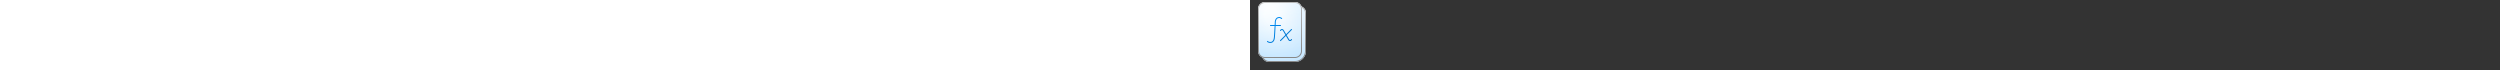 <?xml version="1.0" encoding="utf-8"?><svg xmlns="http://www.w3.org/2000/svg" width="100%" height="70" fill="currentColor" preserveAspectRatio="xMidYMid meet"><rect width="100%" height="100%" fill="#333333" stroke="none"/><path fill="url(#icon-36bc26012014c515__icon-823c3617cf8ff274__a)" d="M12 13a7 7 0 0 1 7-7h30a7 7 0 0 1 7 7v38c0 6.075-4.925 11-11 11H19a7 7 0 0 1-7-7V13Z" /><path fill="url(#icon-4eccaf3ebc8de513__icon-ff49fe8a5474d538__b)" fill-opacity=".2" d="M12 13a7 7 0 0 1 7-7h30a7 7 0 0 1 7 7v38c0 6.075-4.925 11-11 11H19a7 7 0 0 1-7-7V13Z" /><path fill="url(#icon-eb41e59f56687ce5__icon-bb1ef6ba0c564055__c)" fill-rule="evenodd" d="M49 7H19a6 6 0 0 0-6 6v42a6 6 0 0 0 6 6h26c5.523 0 10-4.477 10-10V13a6 6 0 0 0-6-6ZM19 6a7 7 0 0 0-7 7v42a7 7 0 0 0 7 7h26c6.075 0 11-4.925 11-11V13a7 7 0 0 0-7-7H19Z" clip-rule="evenodd" /><path fill="url(#icon-702d440e5a3be02d__icon-e6f08b4b4cede4db__d)" d="M8 9a7 7 0 0 1 7-7h30a7 7 0 0 1 7 7v42a7 7 0 0 1-7 7H15a7 7 0 0 1-7-7V9Z" /><path fill="url(#icon-c1713de6dfcc2e61__icon-766925e30e513e7e__e)" fill-opacity=".2" d="M8 9a7 7 0 0 1 7-7h30a7 7 0 0 1 7 7v42a7 7 0 0 1-7 7H15a7 7 0 0 1-7-7V9Z" /><path fill="url(#icon-32acfbd777377b09__icon-b3e38be55fb8fa66__f)" fill-rule="evenodd" d="M45 3H15a6 6 0 0 0-6 6v42a6 6 0 0 0 6 6h30a6 6 0 0 0 6-6V9a6 6 0 0 0-6-6ZM15 2a7 7 0 0 0-7 7v42a7 7 0 0 0 7 7h30a7 7 0 0 0 7-7V9a7 7 0 0 0-7-7H15Z" clip-rule="evenodd" /><path fill="url(#icon-824433c5ca44314f__icon-733c545c63f70305__g)" d="M30.04 18.148c-.374-.129-.77-.165-1.296-.09-.955.146-1.636.613-2.108 1.28-.477.675-.753 1.578-.835 2.6-.003.295-.062 1.48-.148 3.062H30.5a.5.5 0 0 1 0 1h-4.902c-.214 3.824-.532 9.122-.64 10.522l-.001.003-.009.106c-.08.965-.173 2.07-.498 3.082-.341 1.064-.95 2.06-2.093 2.725-.805.497-1.836.598-2.765.463-.93-.135-1.855-.52-2.446-1.11a.5.5 0 0 1 .708-.707c.394.394 1.095.713 1.881.827.785.114 1.559.01 2.1-.327l.014-.008c.875-.507 1.36-1.268 1.65-2.169.289-.9.373-1.905.456-2.904l.005-.058v-.002c.109-1.4.424-6.646.636-10.443H20.5a.5.5 0 0 1 0-1h4.152c.089-1.631.15-2.84.15-3.084v-.038c.09-1.149.403-2.249 1.018-3.118.623-.882 1.542-1.503 2.776-1.692h.005c.654-.093 1.214-.055 1.764.134.539.185 1.037.504 1.579.917a.5.5 0 1 1-.607.795c-.512-.39-.91-.633-1.296-.766Z" /><path fill="url(#icon-a7d8e46abe4dd11c__icon-3d421fca450ce377__h)" d="M41.852 29.145a.5.5 0 0 1 .003.707l-5.218 5.266a256.396 256.396 0 0 0 1.94 3.355c.124.2.227.376.315.527l.066.114c.105.178.183.306.261.412.128.175.26.3.531.439.443.082.641.005.767-.08.15-.1.257-.243.436-.48l.151-.199a.5.5 0 0 1 .792.61l-.103.137c-.184.247-.414.557-.716.761-.417.282-.924.357-1.592.218a.499.499 0 0 1-.117-.04c-.443-.216-.715-.446-.956-.775a5.89 5.89 0 0 1-.316-.496l-.07-.122c-.088-.15-.183-.312-.3-.5-.215-.35-.987-1.694-1.819-3.144l-5.052 5.099a.5.5 0 1 1-.71-.704l5.246-5.295a262.148 262.148 0 0 0-1.988-3.438 5.888 5.888 0 0 0-.549-.892c-.21-.273-.426-.474-.641-.584-.215-.077-.405-.043-.616.085-.238.144-.471.394-.7.693a.5.5 0 0 1-.793-.61c.248-.323.573-.694.973-.937.42-.256.943-.38 1.517-.155l.038.016c.416.203.752.54 1.014.881.26.339.473.71.638 1.03.231.378 1.007 1.728 1.837 3.174l5.024-5.07a.5.5 0 0 1 .707-.003Z" /><defs><linearGradient id="icon-36bc26012014c515__icon-823c3617cf8ff274__a" x1="24.222" x2="33.153" y1="6" y2="62.135" gradientUnits="userSpaceOnUse"><stop stop-color="#FFFFFF" /><stop offset="1" stop-color="#D7EEFF" /></linearGradient><linearGradient id="icon-eb41e59f56687ce5__icon-bb1ef6ba0c564055__c" x1="26.208" x2="35.702" y1="6" y2="61.944" gradientUnits="userSpaceOnUse"><stop stop-color="#BBBBBBBBB" /><stop offset="1" stop-color="#888888888" /></linearGradient><linearGradient id="icon-702d440e5a3be02d__icon-e6f08b4b4cede4db__d" x1="20.222" x2="29.153" y1="2" y2="58.135" gradientUnits="userSpaceOnUse"><stop stop-color="#FFFFFF" /><stop offset="1" stop-color="#D7EEFF" /></linearGradient><linearGradient id="icon-32acfbd777377b09__icon-b3e38be55fb8fa66__f" x1="22.208" x2="31.702" y1="2" y2="57.944" gradientUnits="userSpaceOnUse"><stop stop-color="#BBBBBBBBB" /><stop offset="1" stop-color="#888888888" /></linearGradient><linearGradient id="icon-824433c5ca44314f__icon-733c545c63f70305__g" x1="17" x2="42.919" y1="17.019" y2="42.002" gradientUnits="userSpaceOnUse"><stop stop-color="#0091FC" /><stop offset="1" stop-color="#0070C4" /></linearGradient><linearGradient id="icon-a7d8e46abe4dd11c__icon-3d421fca450ce377__h" x1="17" x2="42.919" y1="17.019" y2="42.002" gradientUnits="userSpaceOnUse"><stop stop-color="#0091FC" /><stop offset="1" stop-color="#0070C4" /></linearGradient><radialGradient id="icon-4eccaf3ebc8de513__icon-ff49fe8a5474d538__b" cx="0" cy="0" r="1" gradientTransform="matrix(23.222 44.333 -34.167 17.897 26.056 20.583)" gradientUnits="userSpaceOnUse"><stop offset=".177" stop-color="#FFFFFF" /><stop offset="1" stop-color="#71C2FF" /></radialGradient><radialGradient id="icon-c1713de6dfcc2e61__icon-766925e30e513e7e__e" cx="0" cy="0" r="1" gradientTransform="matrix(23.222 44.333 -34.167 17.897 22.056 16.583)" gradientUnits="userSpaceOnUse"><stop offset=".177" stop-color="#FFFFFF" /><stop offset="1" stop-color="#71C2FF" /></radialGradient></defs></svg>